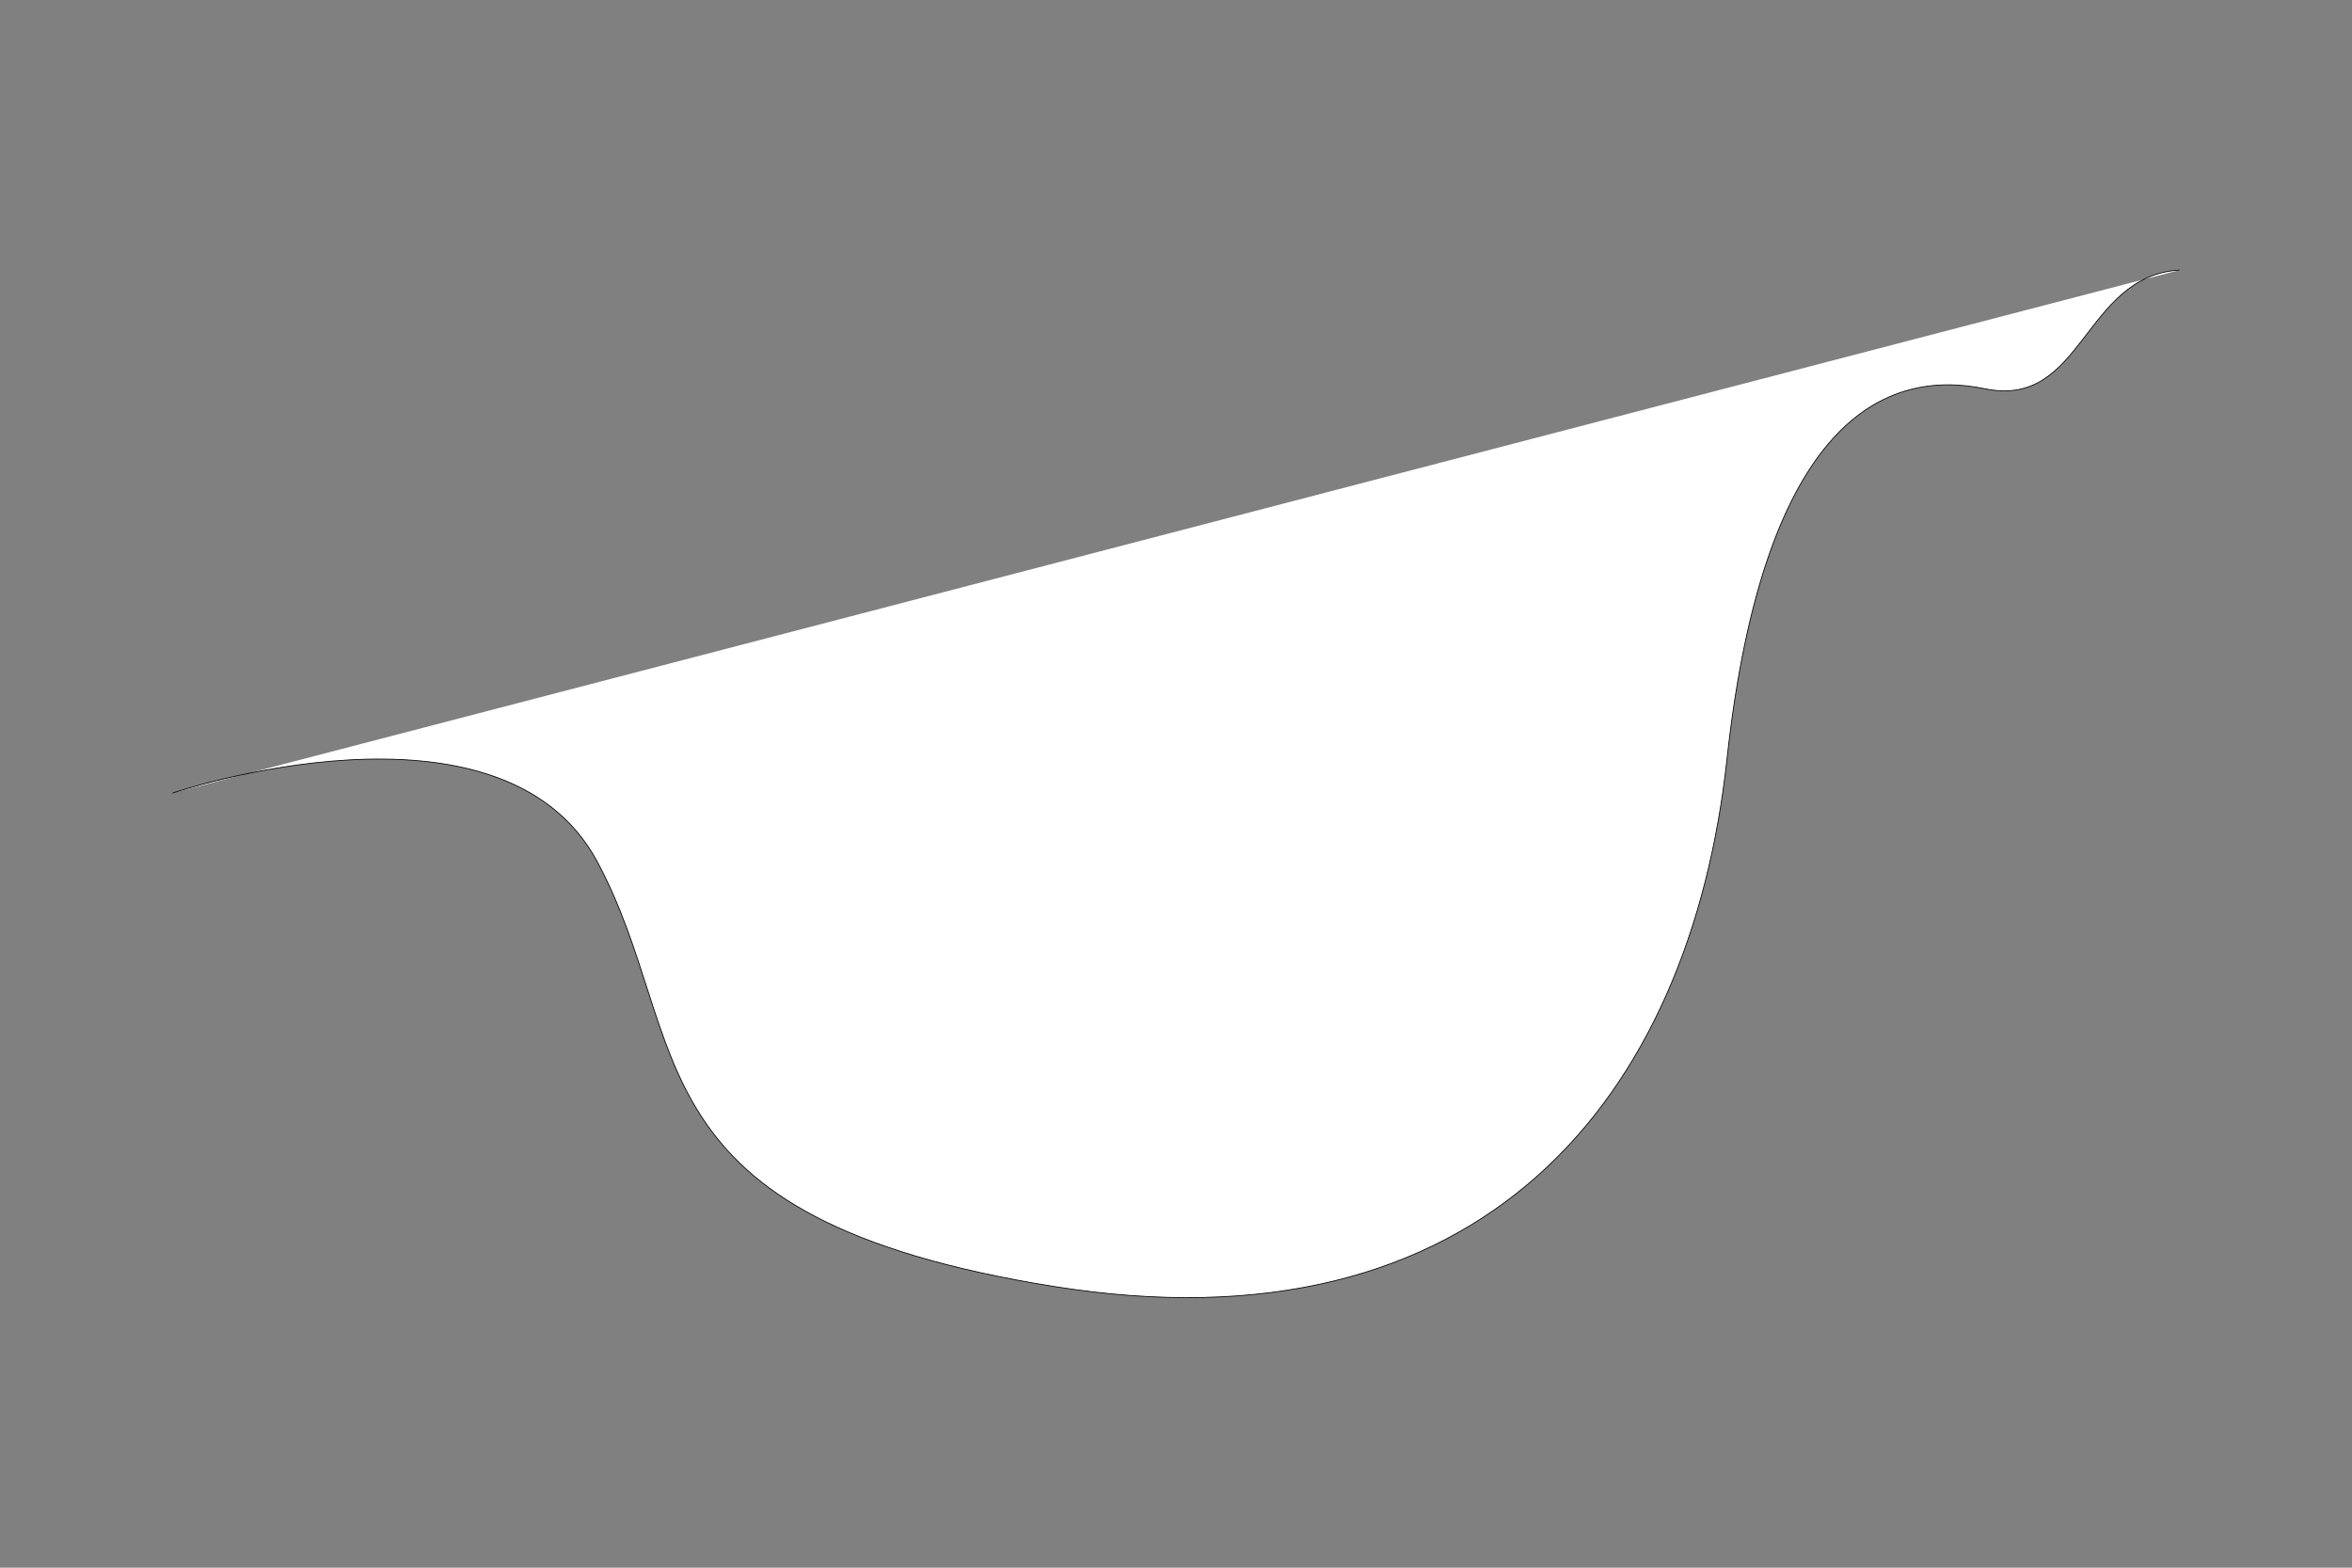 <?xml version="1.0" encoding="utf-8"?>
<!-- Generator: Adobe Illustrator 16.0.0, SVG Export Plug-In . SVG Version: 6.00 Build 0)  -->
<!DOCTYPE svg PUBLIC "-//W3C//DTD SVG 1.1//EN" "http://www.w3.org/Graphics/SVG/1.1/DTD/svg11.dtd">
<svg version="1.1" id="Layer_1" xmlns="http://www.w3.org/2000/svg" xmlns:xlink="http://www.w3.org/1999/xlink" x="0px" y="0px"
	 width="3000px" height="2000px" viewBox="0 0 3000 2000" enable-background="new 0 0 3000 2000" xml:space="preserve">
<rect x="0" y="0" width="3000" height="2000" fill="#808080" stroke="none"/>
<path fill="#FFFFFF" stroke="#000000" stroke-miterlimit="10" d="M219.988,1011.783c0,0,418.806-141.968,541.845,87.547
	c123.039,229.514,35.492,454.299,582.069,541.846c546.577,87.545,811.585-238.262,858.907-672.807
	c47.322-434.545,203.488-498.431,328.893-472.403s125.405-144.334,248.443-151.433"/>
</svg>
